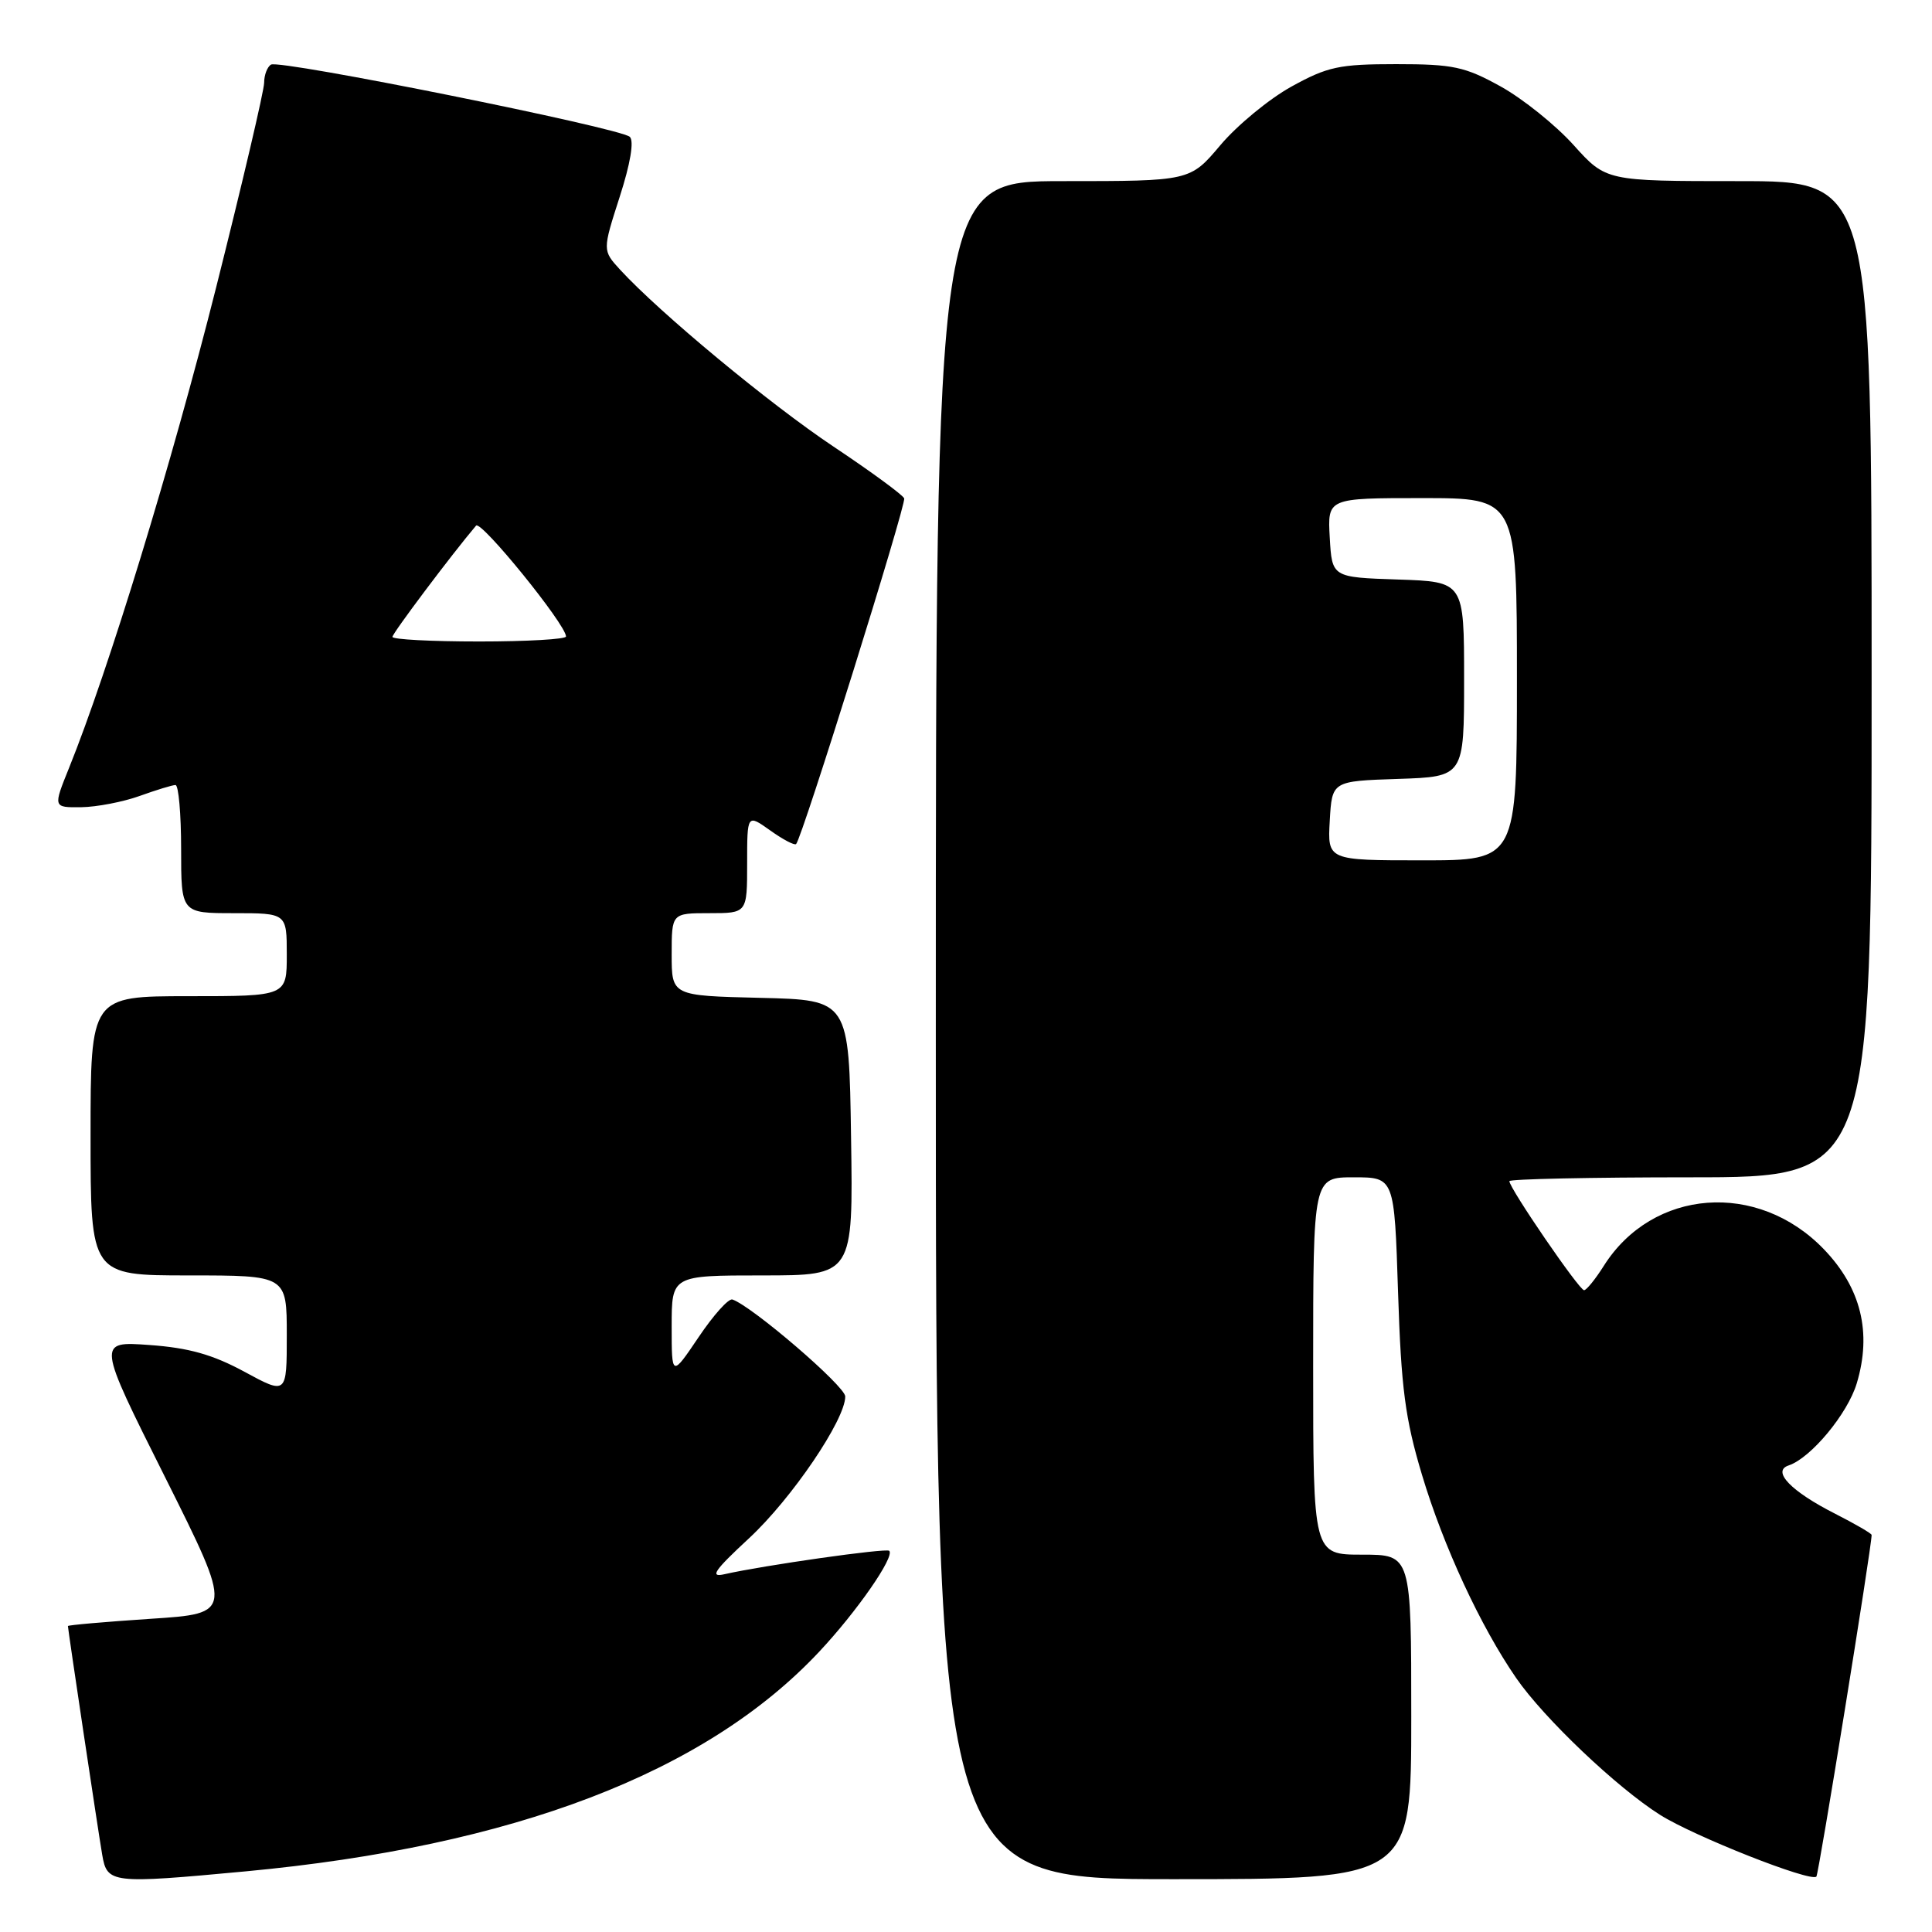 <?xml version="1.0" encoding="UTF-8" standalone="no"?>
<!DOCTYPE svg PUBLIC "-//W3C//DTD SVG 1.1//EN" "http://www.w3.org/Graphics/SVG/1.1/DTD/svg11.dtd" >
<svg xmlns="http://www.w3.org/2000/svg" xmlns:xlink="http://www.w3.org/1999/xlink" version="1.1" viewBox="0 0 256 256">
 <g >
 <path fill="currentColor"
d=" M 32.50 247.97 C 68.07 244.64 93.50 234.91 108.54 218.87 C 113.55 213.53 118.59 206.26 117.83 205.49 C 117.44 205.10 101.16 207.42 96.00 208.59 C 93.99 209.05 94.63 208.11 99.25 203.83 C 104.91 198.58 112.00 188.13 112.00 185.04 C 112.00 183.68 99.66 173.08 97.05 172.19 C 96.54 172.02 94.53 174.26 92.57 177.18 C 89.00 182.47 89.00 182.47 89.00 175.74 C 89.00 169.00 89.00 169.00 101.02 169.00 C 113.05 169.00 113.05 169.00 112.77 150.75 C 112.50 132.50 112.50 132.50 100.75 132.22 C 89.00 131.94 89.00 131.94 89.00 126.47 C 89.00 121.00 89.00 121.00 94.00 121.00 C 99.00 121.00 99.00 121.00 99.00 114.43 C 99.00 107.86 99.00 107.86 102.06 110.04 C 103.74 111.24 105.28 112.05 105.49 111.84 C 106.28 111.06 120.10 66.82 119.81 66.04 C 119.64 65.59 115.43 62.50 110.45 59.18 C 101.98 53.53 87.45 41.48 82.16 35.73 C 79.83 33.18 79.83 33.18 82.11 26.09 C 83.53 21.69 84.04 18.67 83.45 18.13 C 82.14 16.94 37.04 7.86 35.91 8.56 C 35.41 8.86 35.00 9.95 35.00 10.96 C 35.00 11.98 32.13 24.22 28.62 38.16 C 22.75 61.45 14.37 88.82 9.15 101.75 C 7.03 107.00 7.03 107.00 10.76 106.96 C 12.82 106.93 16.30 106.26 18.50 105.47 C 20.70 104.68 22.84 104.02 23.25 104.02 C 23.66 104.01 24.00 107.83 24.00 112.50 C 24.00 121.00 24.00 121.00 31.00 121.00 C 38.00 121.00 38.00 121.00 38.00 126.50 C 38.00 132.00 38.00 132.00 25.00 132.00 C 12.00 132.00 12.00 132.00 12.00 150.50 C 12.00 169.00 12.00 169.00 25.00 169.00 C 38.00 169.00 38.00 169.00 38.00 176.90 C 38.00 184.81 38.00 184.81 32.38 181.76 C 28.17 179.48 25.00 178.59 19.80 178.22 C 12.85 177.72 12.85 177.72 21.88 195.75 C 30.90 213.79 30.90 213.79 19.95 214.50 C 13.93 214.90 9.00 215.33 9.00 215.46 C 9.00 215.90 12.97 242.40 13.54 245.75 C 14.19 249.57 14.70 249.63 32.50 247.97 Z  M 187.00 227.50 C 187.00 206.00 187.00 206.00 180.50 206.00 C 174.00 206.00 174.00 206.00 174.00 181.00 C 174.00 156.00 174.00 156.00 179.38 156.00 C 184.76 156.00 184.76 156.00 185.25 171.25 C 185.66 183.95 186.19 187.99 188.42 195.42 C 191.25 204.87 196.18 215.51 200.91 222.36 C 204.59 227.69 214.25 236.87 219.97 240.48 C 224.49 243.33 239.91 249.42 240.68 248.66 C 240.99 248.34 248.00 205.03 248.00 203.39 C 248.00 203.19 245.83 201.94 243.19 200.59 C 237.32 197.62 234.73 194.93 237.00 194.18 C 239.95 193.20 244.82 187.33 246.03 183.30 C 248.05 176.57 246.60 170.66 241.68 165.54 C 232.91 156.42 218.97 157.48 212.50 167.75 C 211.40 169.49 210.23 170.94 209.90 170.96 C 209.28 171.00 200.00 157.45 200.00 156.51 C 200.00 156.23 210.80 156.00 224.00 156.00 C 248.00 156.00 248.00 156.00 248.00 90.00 C 248.00 24.00 248.00 24.00 230.40 24.00 C 212.81 24.00 212.81 24.00 208.50 19.21 C 206.13 16.58 201.79 13.09 198.85 11.46 C 194.10 8.83 192.55 8.50 185.00 8.50 C 177.44 8.50 175.91 8.83 171.11 11.48 C 168.15 13.12 163.92 16.61 161.71 19.23 C 157.69 24.00 157.69 24.00 140.84 24.00 C 124.00 24.00 124.00 24.00 124.00 136.50 C 124.00 249.00 124.00 249.00 155.50 249.00 C 187.00 249.00 187.00 249.00 187.00 227.50 Z  M 52.00 84.39 C 52.00 83.91 59.87 73.44 63.08 69.65 C 63.73 68.88 75.00 82.77 75.00 84.34 C 75.00 84.70 69.83 85.00 63.50 85.00 C 57.17 85.00 52.00 84.73 52.00 84.39 Z  M 176.20 108.75 C 176.50 103.50 176.50 103.50 185.25 103.21 C 194.00 102.92 194.00 102.92 194.00 90.00 C 194.00 77.08 194.00 77.08 185.25 76.79 C 176.50 76.50 176.50 76.50 176.20 71.25 C 175.90 66.00 175.90 66.00 188.45 66.00 C 201.00 66.00 201.00 66.00 201.00 90.00 C 201.00 114.00 201.00 114.00 188.45 114.00 C 175.90 114.00 175.90 114.00 176.20 108.75 Z "/>
</g>
</svg>